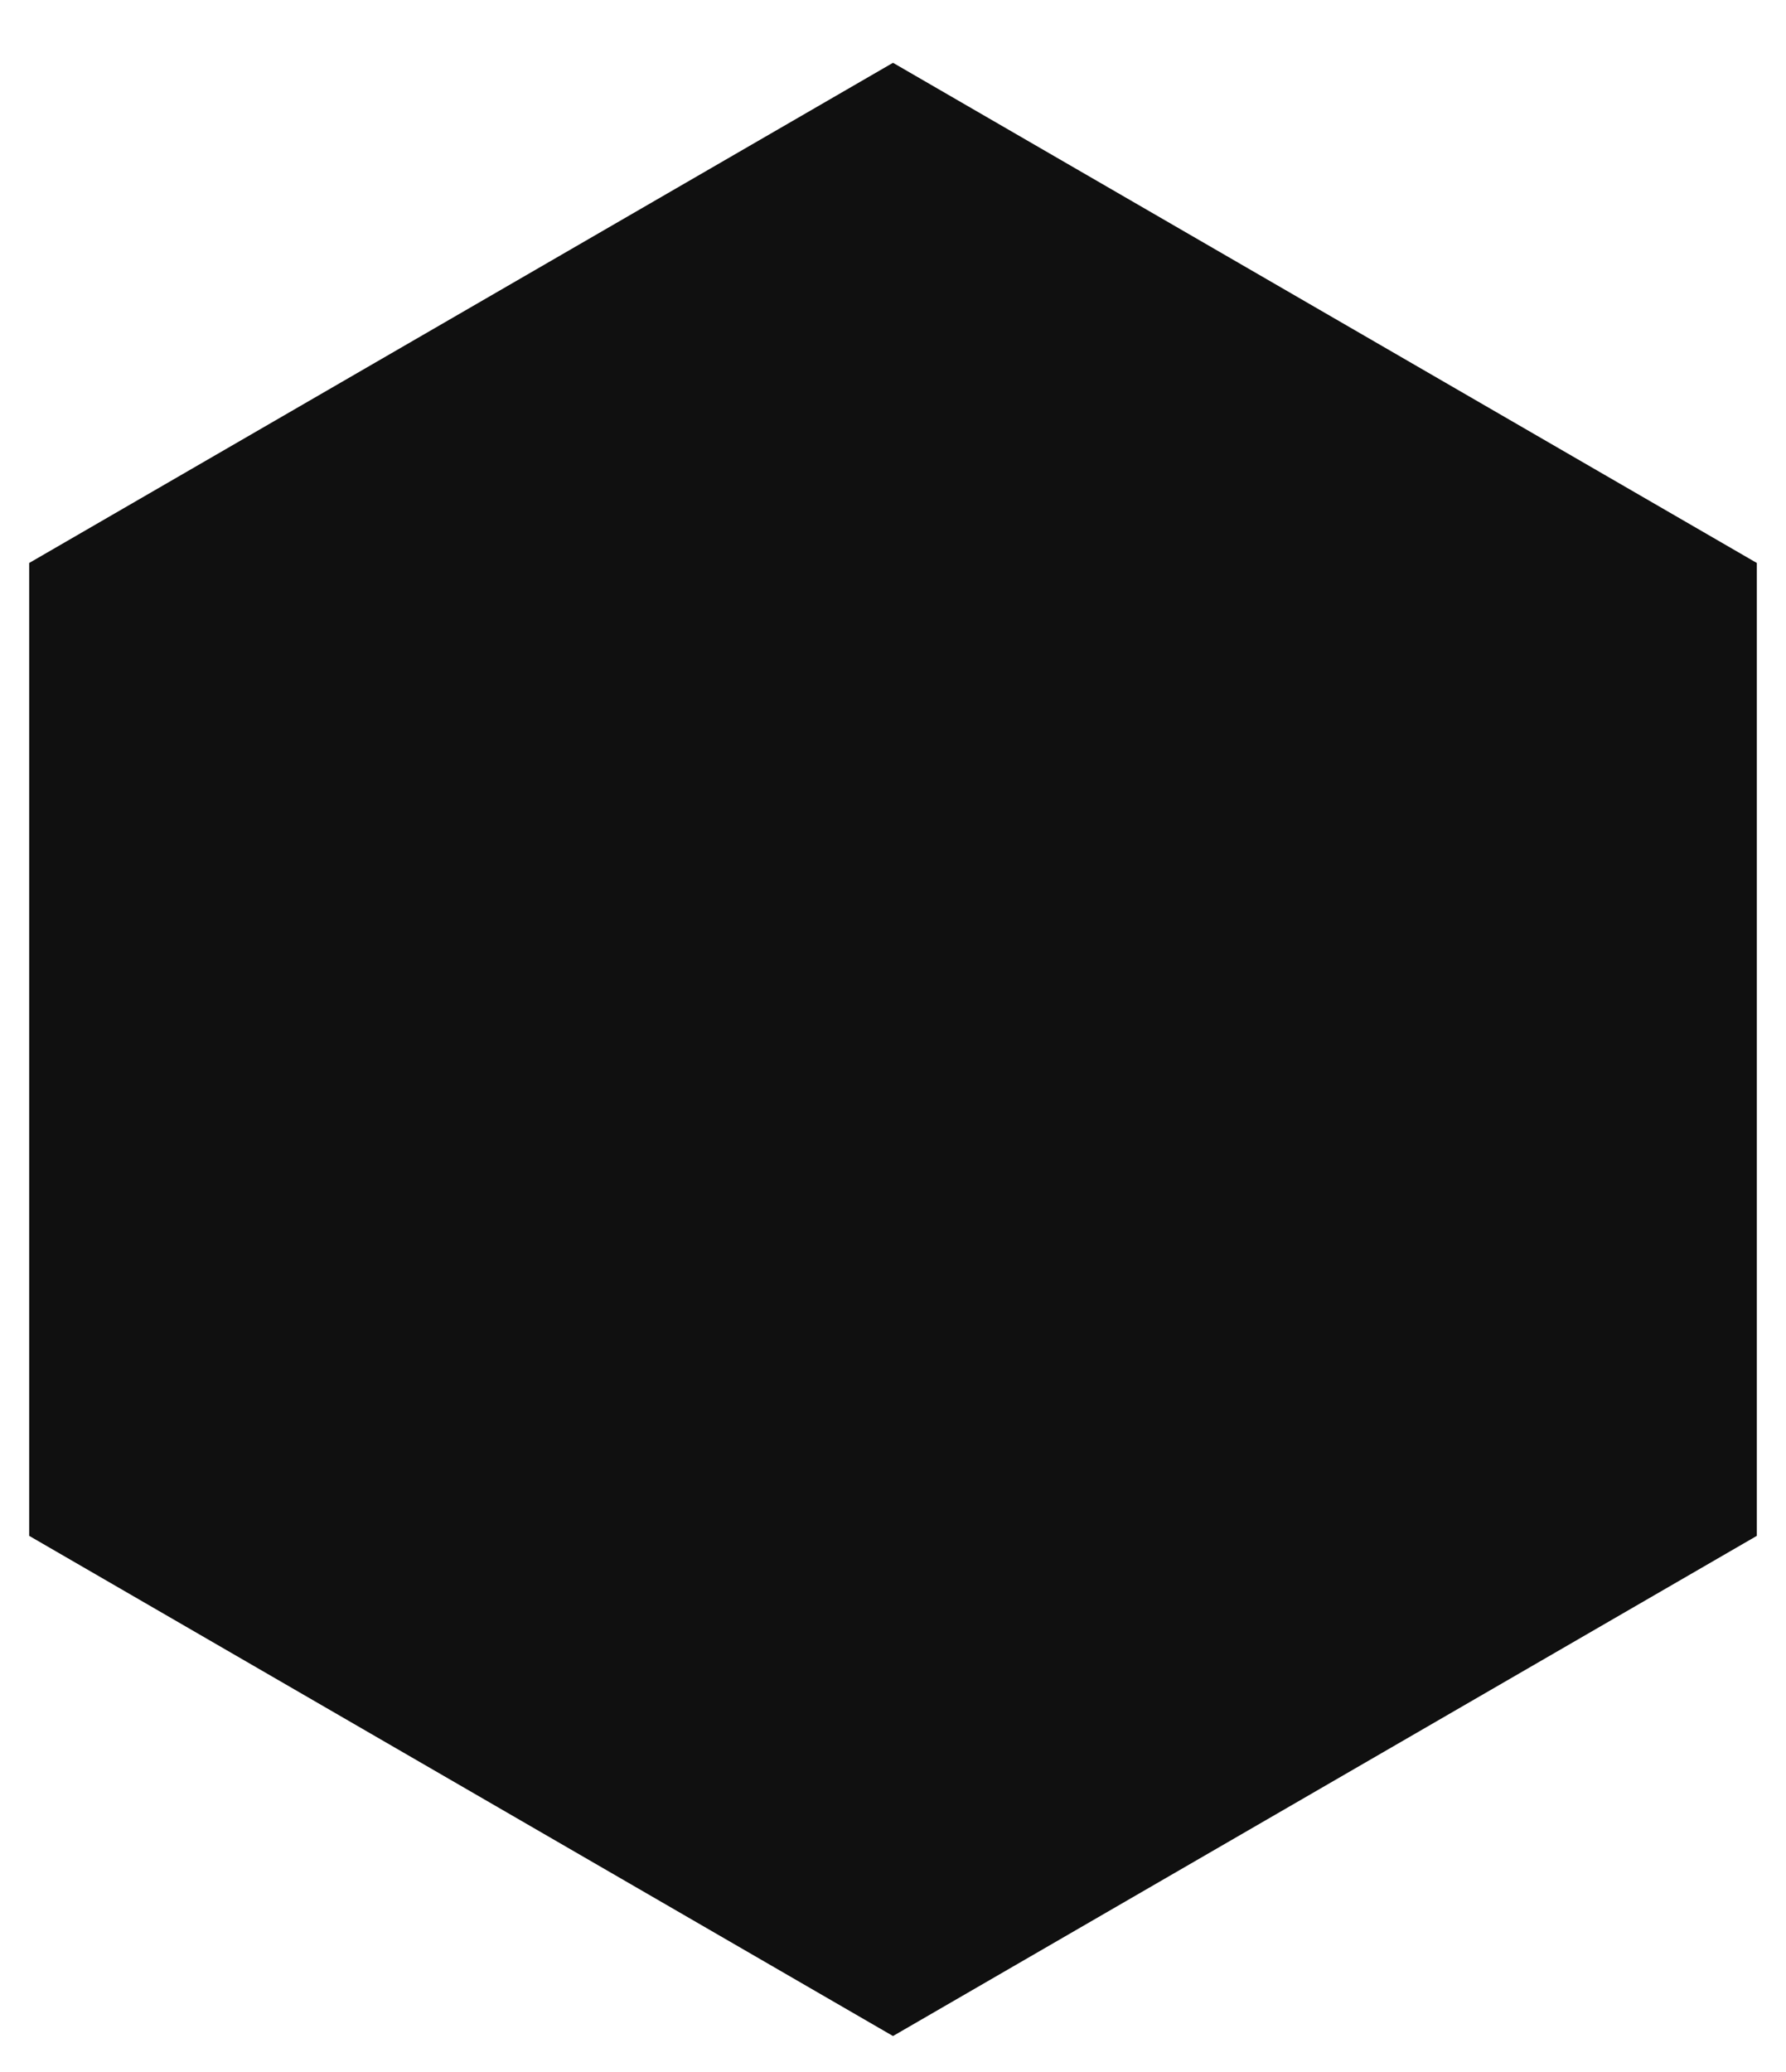 <svg width="256" height="297" viewBox="0 0 256 297" fill="none" xmlns="http://www.w3.org/2000/svg">
<g filter="url(#filter0_i)">
<path d="M128 5L251.842 76.701V220.104L128 291.806L4.158 220.104V76.701L128 5Z" fill="#101010"/>
</g>
<path d="M129.002 3.269L128 2.689L126.998 3.269L3.156 74.971L2.158 75.548V76.701V220.104V221.257L3.156 221.835L126.998 293.536L128 294.117L129.002 293.536L252.844 221.835L253.842 221.257V220.104V76.701V75.548L252.844 74.971L129.002 3.269Z" stroke="white" stroke-width="4"/>
<defs>
<filter id="filter0_i" x="0.158" y="0.378" width="255.683" height="300.05" filterUnits="userSpaceOnUse" color-interpolation-filters="sRGB">
<feFlood flood-opacity="0" result="BackgroundImageFix"/>
<feBlend mode="normal" in="SourceGraphic" in2="BackgroundImageFix" result="shape"/>
<feColorMatrix in="SourceAlpha" type="matrix" values="0 0 0 0 0 0 0 0 0 0 0 0 0 0 0 0 0 0 127 0" result="hardAlpha"/>
<feOffset dy="4"/>
<feGaussianBlur stdDeviation="9"/>
<feComposite in2="hardAlpha" operator="arithmetic" k2="-1" k3="1"/>
<feColorMatrix type="matrix" values="0 0 0 0 1 0 0 0 0 1 0 0 0 0 1 0 0 0 0.25 0"/>
<feBlend mode="normal" in2="shape" result="effect1_innerShadow"/>
</filter>
</defs>
</svg>
